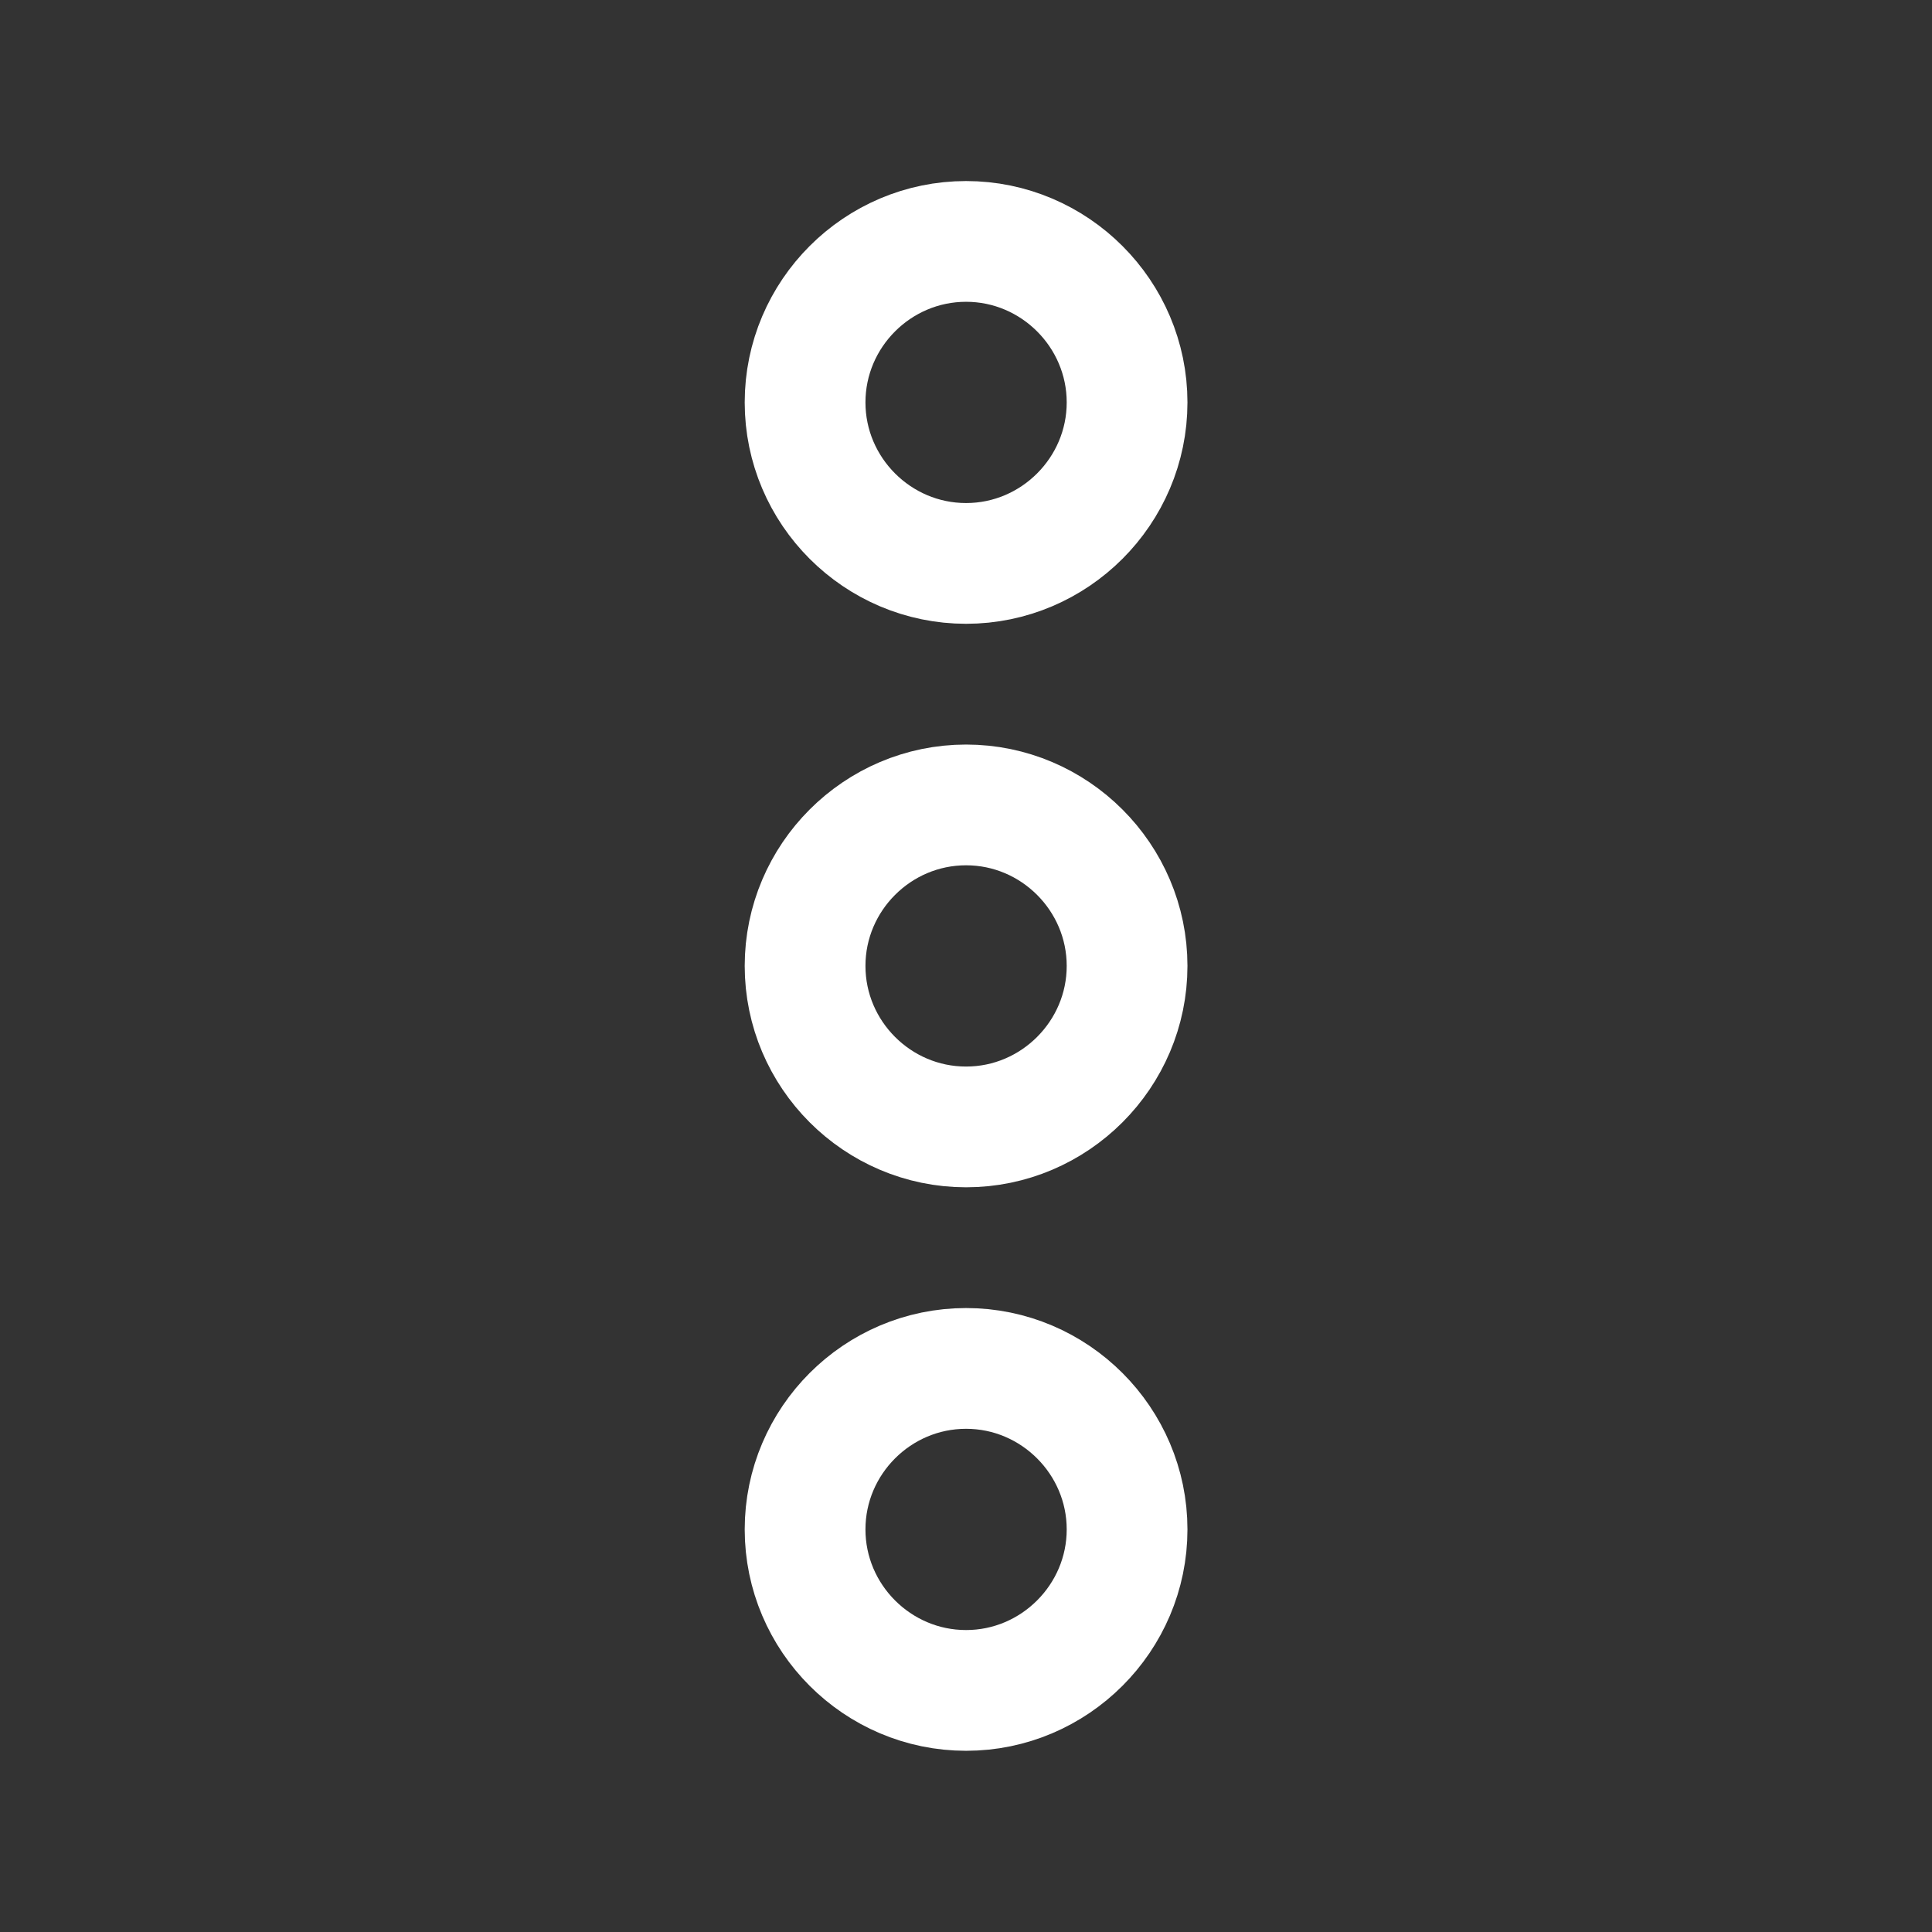 <svg width="24" height="24" viewBox="0 0 24 24" fill="none" xmlns="http://www.w3.org/2000/svg">
<rect x="0" y="0" width="24" height="24" fill="#333333" stroke="none"/>
<path d="M10.001 18.999C10.001 20.099 10.9 20.999 12.001 20.999C13.101 20.999 14.001 20.099 14.001 18.999C14.001 17.899 13.101 16.999 12.001 16.999C10.9 16.999 10.001 17.899 10.001 18.999Z" stroke="white" stroke-width="1.5"/>
<path d="M10.001 4.999C10.001 6.099 10.9 6.999 12.001 6.999C13.101 6.999 14.001 6.099 14.001 4.999C14.001 3.899 13.101 2.999 12.001 2.999C10.9 2.999 10.001 3.899 10.001 4.999Z" stroke="white" stroke-width="1.5"/>
<path d="M10.001 11.999C10.001 13.099 10.9 13.999 12.001 13.999C13.101 13.999 14.001 13.099 14.001 11.999C14.001 10.899 13.101 9.999 12.001 9.999C10.9 9.999 10.001 10.899 10.001 11.999Z" stroke="white" stroke-width="1.5"/>
</svg>

